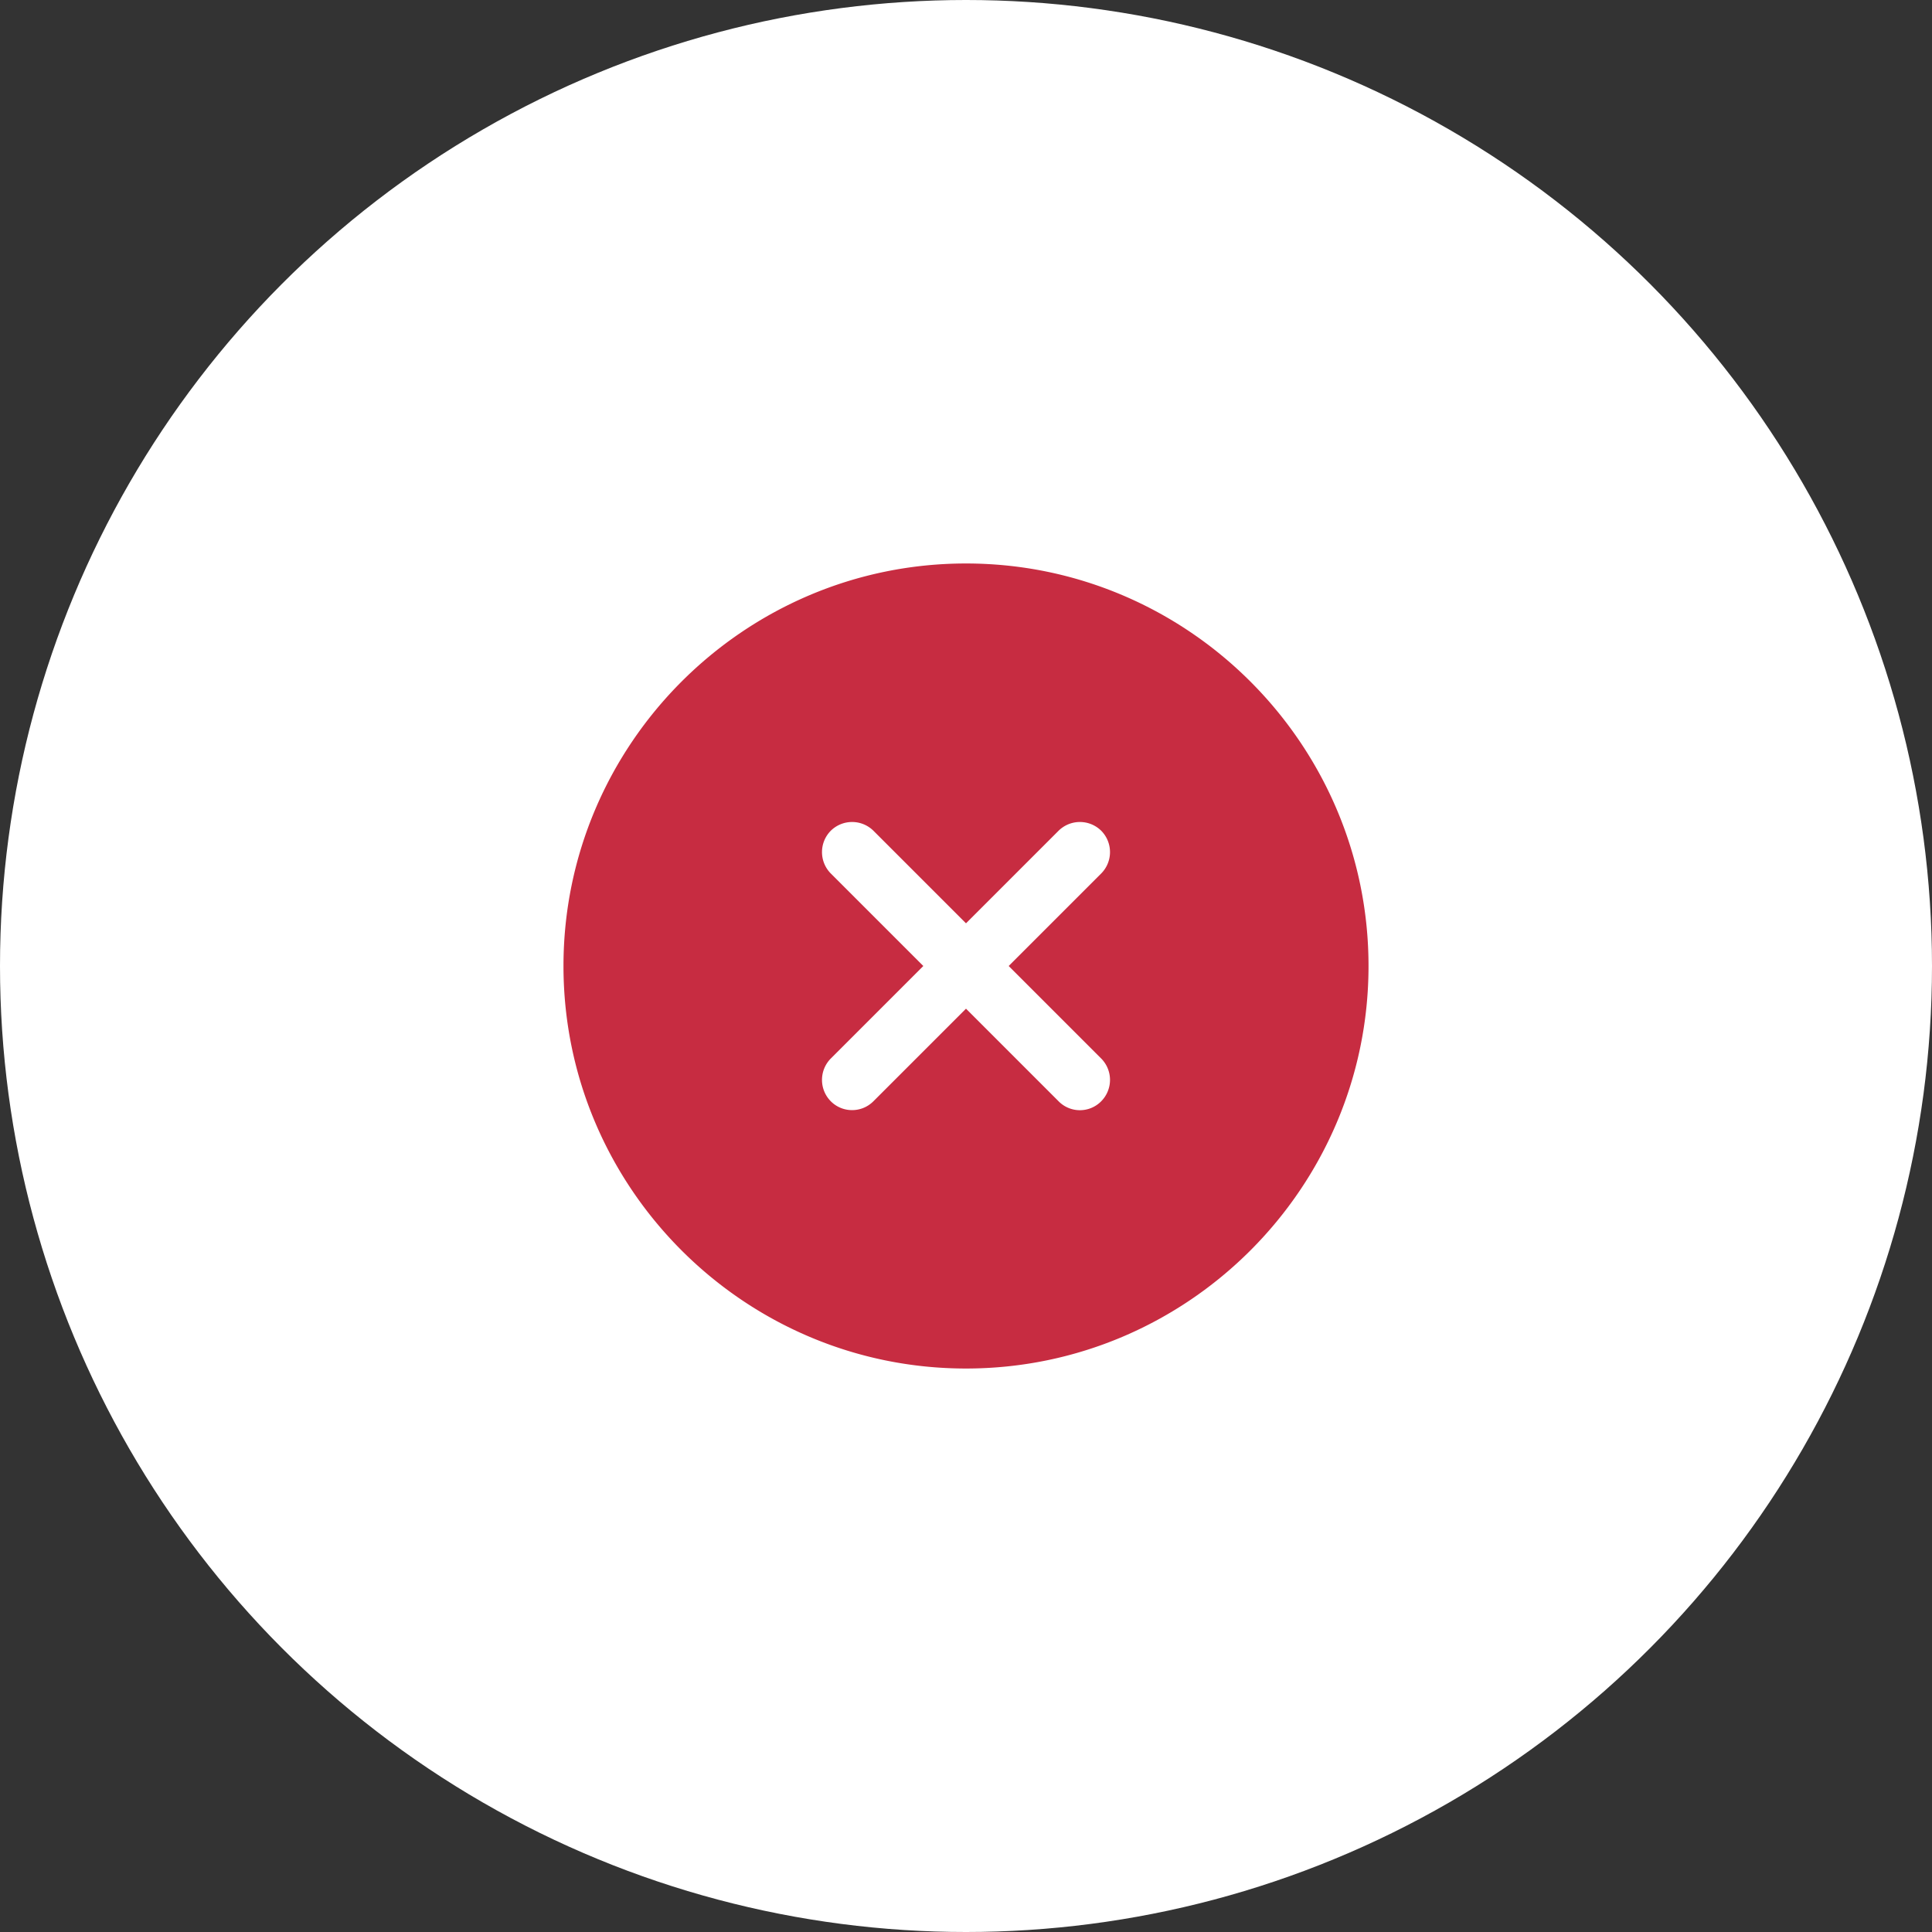 <svg xmlns="http://www.w3.org/2000/svg" width="32" height="32" fill="none" viewBox="0 0 32 32"><rect x="0" y="0" width="32" height="32" fill="#333333" stroke="none"/><circle cx="16" cy="16" r="16" fill="#fff"/><path fill="#C72C41" d="M16 9.333c-3.673 0-6.667 2.994-6.667 6.667 0 3.673 2.994 6.667 6.667 6.667 3.673 0 6.667-2.994 6.667-6.667 0-3.673-2.994-6.667-6.667-6.667zm2.24 8.2a.503.503 0 0 1 0 .707.495.495 0 0 1-.707 0L16 16.707l-1.533 1.533c-.1.1-.227.147-.354.147a.495.495 0 0 1-.353-.147.503.503 0 0 1 0-.707L15.293 16l-1.533-1.533a.503.503 0 0 1 0-.707.503.503 0 0 1 .707 0L16 15.293l1.533-1.533a.503.503 0 0 1 .707 0 .503.503 0 0 1 0 .707L16.707 16l1.533 1.533z"/></svg>